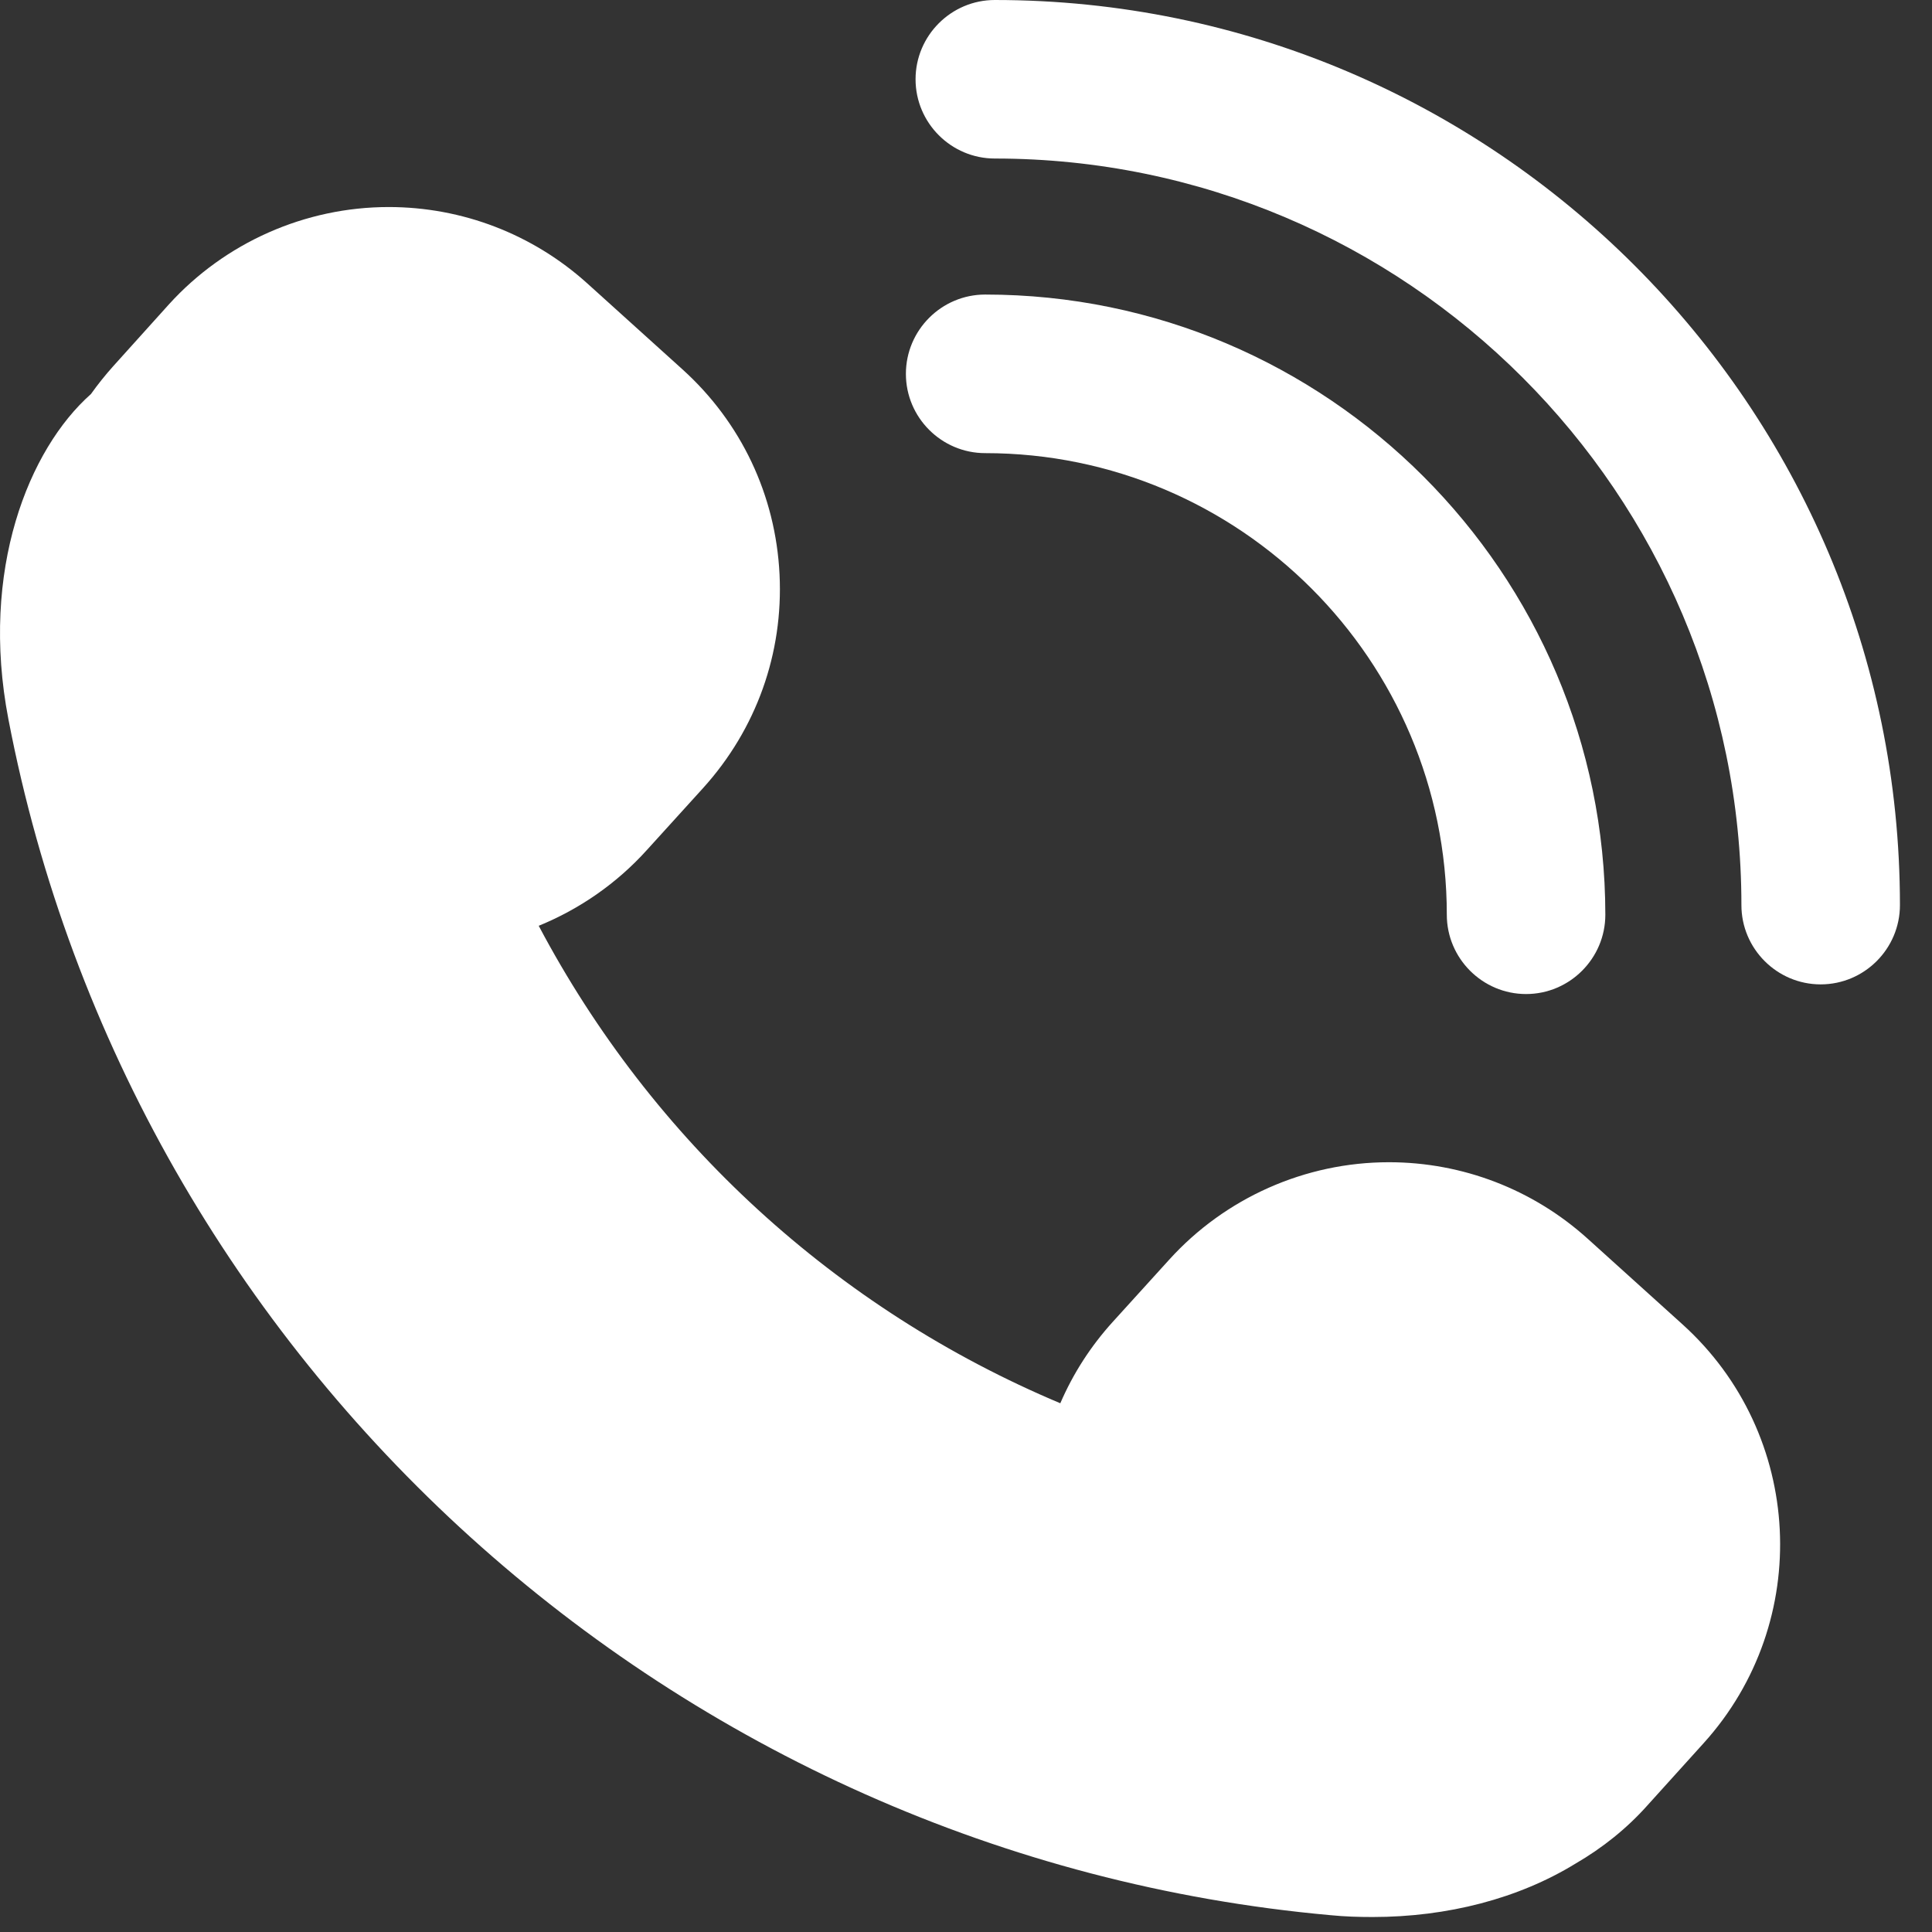<svg width="37" height="37" viewBox="0 0 37 37" fill="none" xmlns="http://www.w3.org/2000/svg">
<rect x="0" y="0" width="37" height="37" fill="#333333" stroke="none"/>
<path d="M2.163 7.019C2.014 7.186 1.873 7.362 1.741 7.547C0.553 8.599 -0.389 10.918 0.161 13.774C2.533 26.135 12.949 35.552 25.482 36.678C25.75 36.705 26.018 36.713 26.287 36.713C27.726 36.713 29.085 36.357 30.168 35.693C30.692 35.389 31.158 35.015 31.55 34.575L32.628 33.382C34.727 31.059 34.547 27.464 32.223 25.364L30.406 23.723C29.358 22.777 28.007 22.258 26.599 22.258C24.997 22.258 23.462 22.94 22.388 24.128L21.31 25.316C20.887 25.783 20.553 26.302 20.306 26.874C16.016 25.07 12.496 21.849 10.317 17.73C11.105 17.408 11.814 16.916 12.39 16.277L13.468 15.089C14.485 13.963 15.004 12.511 14.929 10.997C14.854 9.483 14.194 8.088 13.068 7.072L11.25 5.43C10.203 4.484 8.852 3.965 7.444 3.965C5.842 3.965 4.306 4.647 3.233 5.831L2.163 7.019Z" fill="white"/>
<path d="M36.386 17.334C36.386 7.776 28.61 0 19.052 0C18.216 0 17.534 0.682 17.534 1.518C17.534 2.354 18.216 3.036 19.052 3.036C26.938 3.036 33.35 9.452 33.35 17.334C33.35 18.17 34.032 18.852 34.868 18.852C35.704 18.852 36.386 18.17 36.386 17.334Z" fill="white"/>
<path d="M18.867 5.641C18.031 5.641 17.349 6.323 17.349 7.16C17.349 7.996 18.031 8.678 18.867 8.678C23.743 8.678 27.708 12.643 27.708 17.518C27.708 18.354 28.39 19.037 29.226 19.037C30.062 19.037 30.744 18.354 30.744 17.518C30.74 10.97 25.416 5.641 18.867 5.641Z" fill="white"/>
</svg>
